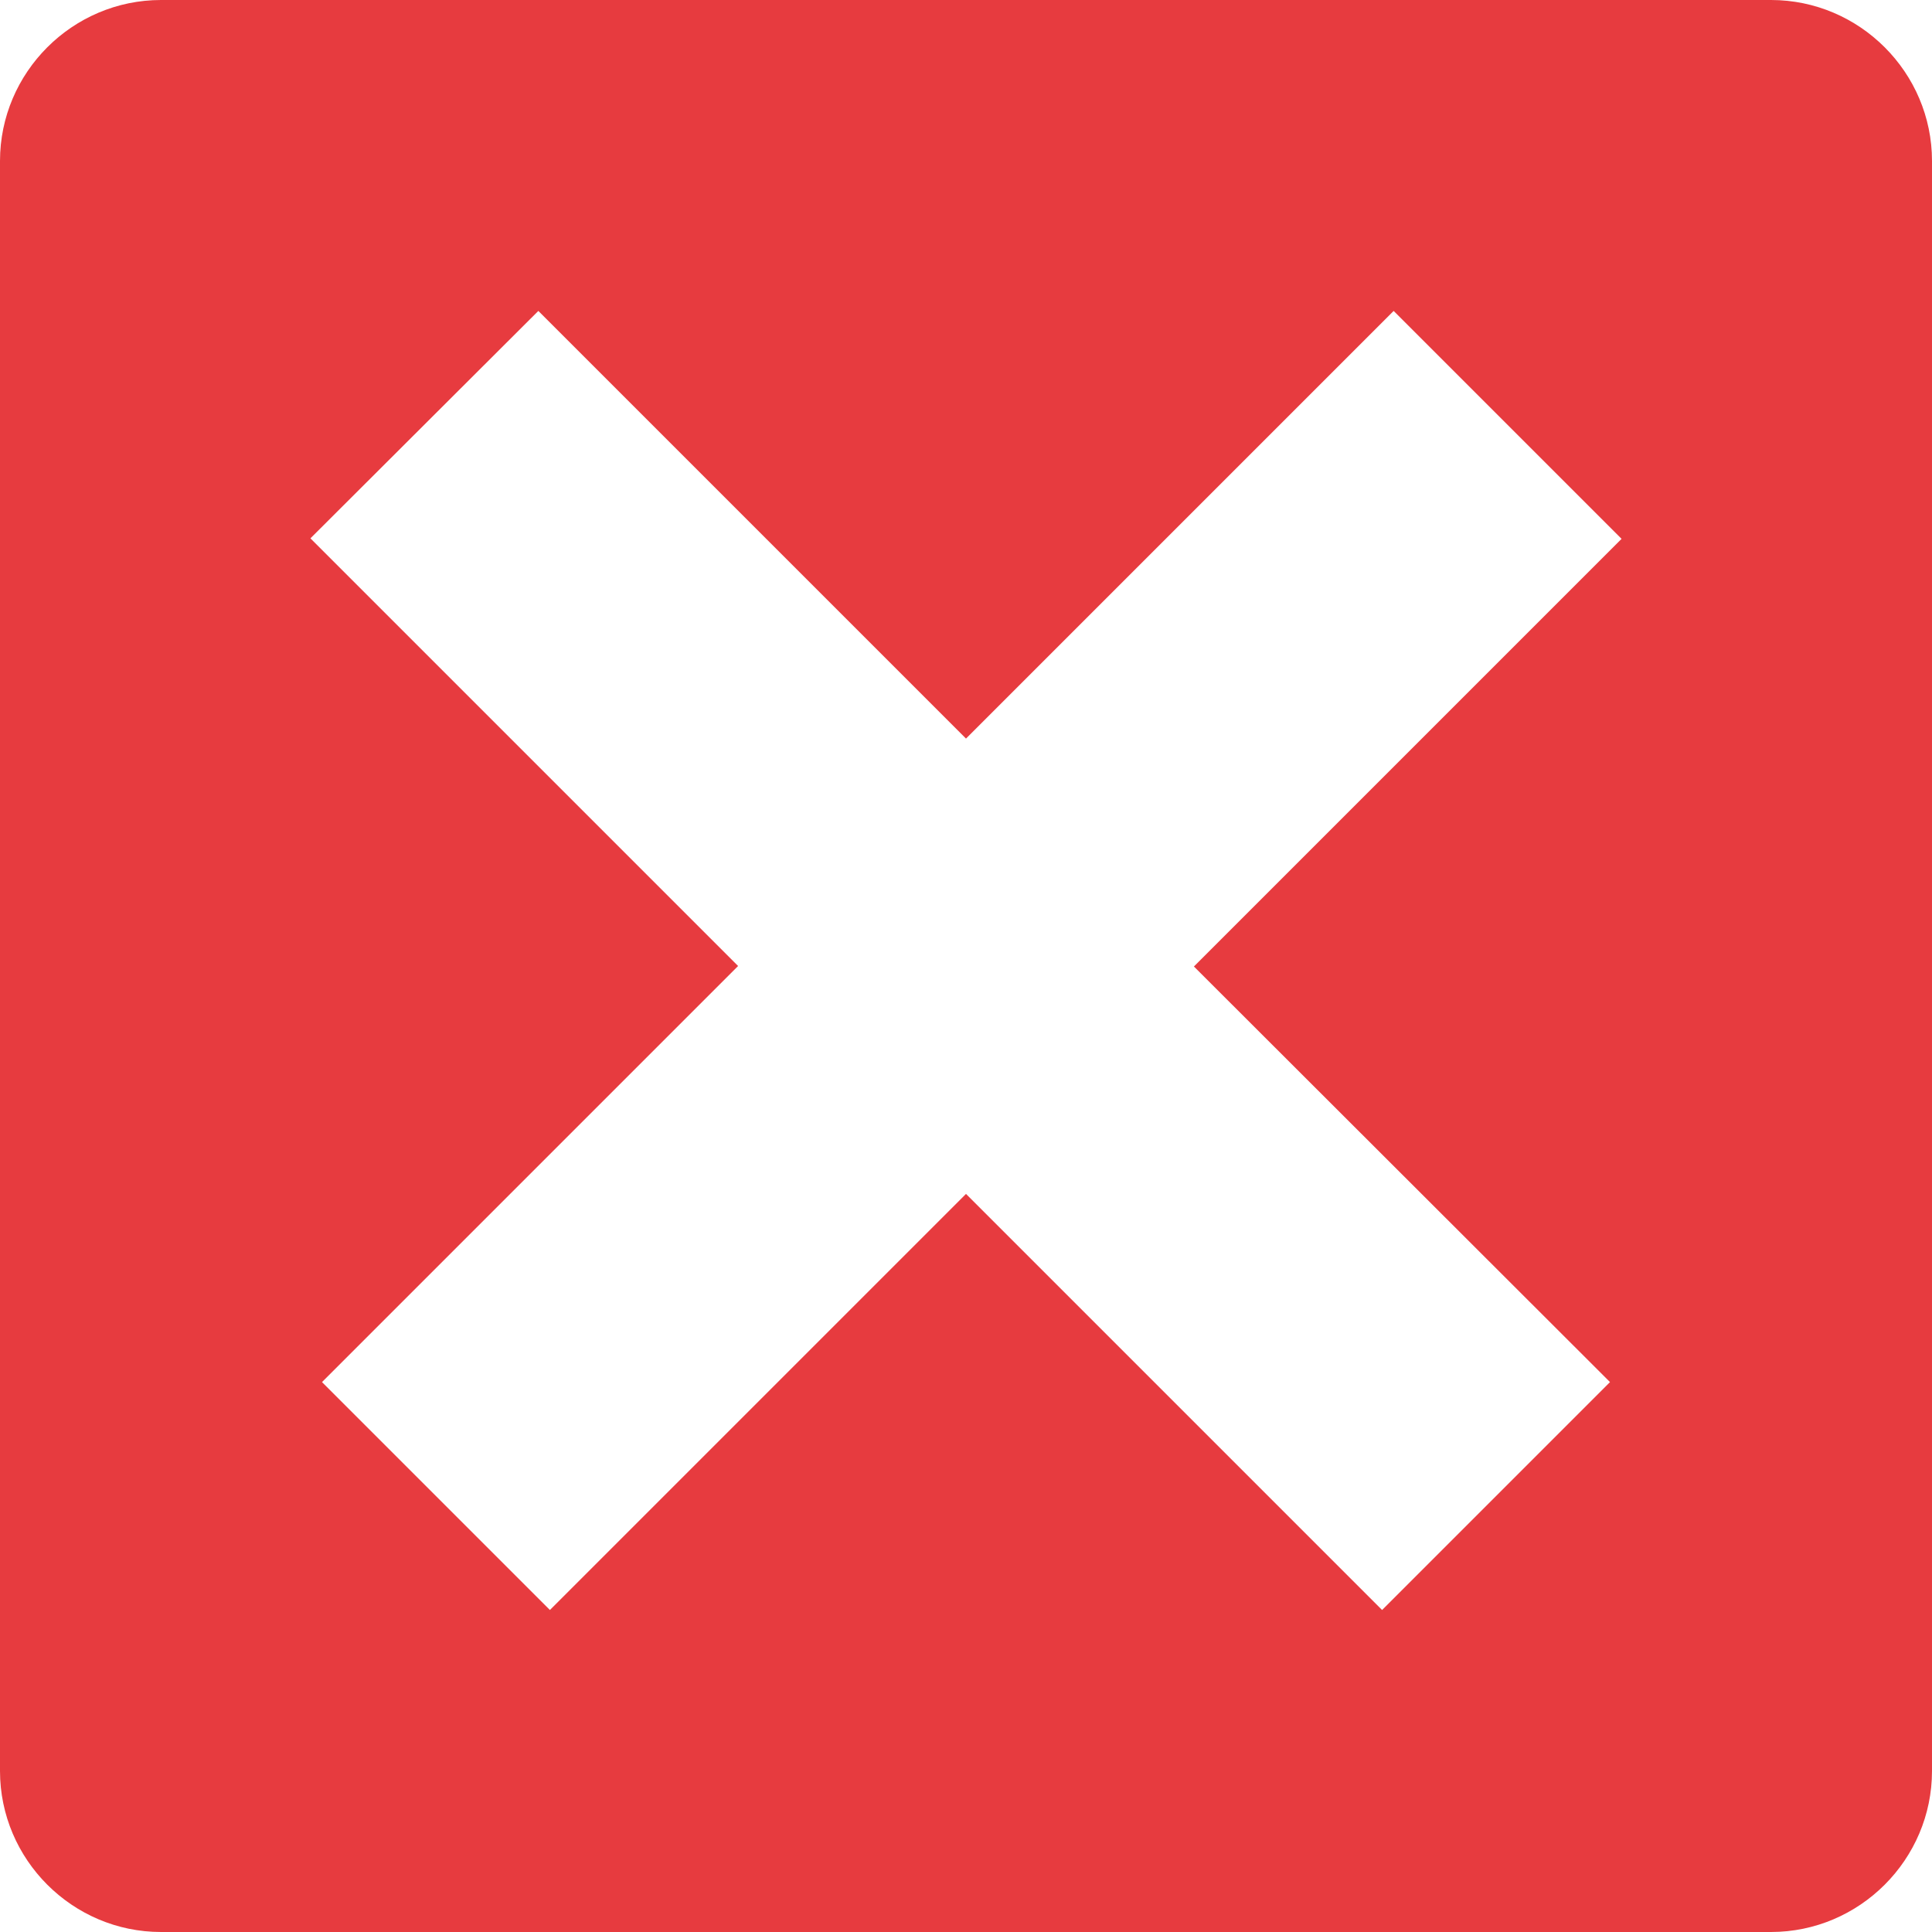 <?xml version="1.0" encoding="utf-8"?>
<!-- Generator: Adobe Illustrator 23.0.1, SVG Export Plug-In . SVG Version: 6.00 Build 0)  -->
<svg version="1.1" id="Capa_1" xmlns="http://www.w3.org/2000/svg" xmlns:xlink="http://www.w3.org/1999/xlink" x="0px" y="0px"
	 viewBox="0 0 384 384" style="enable-background:new 0 0 384 384;" xml:space="preserve">
<style type="text/css">
	.st0{fill:#E73B3F;}
</style>
<g>
	<g>
		<path class="st0" d="M352,0H32C14.4,0,0,14.4,0,32v320c0,17.6,14.4,32,32,32h320c17.6,0,32-14.4,32-32V32C384,14.4,369.6,0,352,0z
			 M320,274.7L274.7,320L192,237.3L109.3,320L64,274.7l82.7-82.7l-85-85L107,61.8l85,85l85-85l45.3,45.3l-85,85L320,274.7z"/>
	</g>
</g>
</svg>
